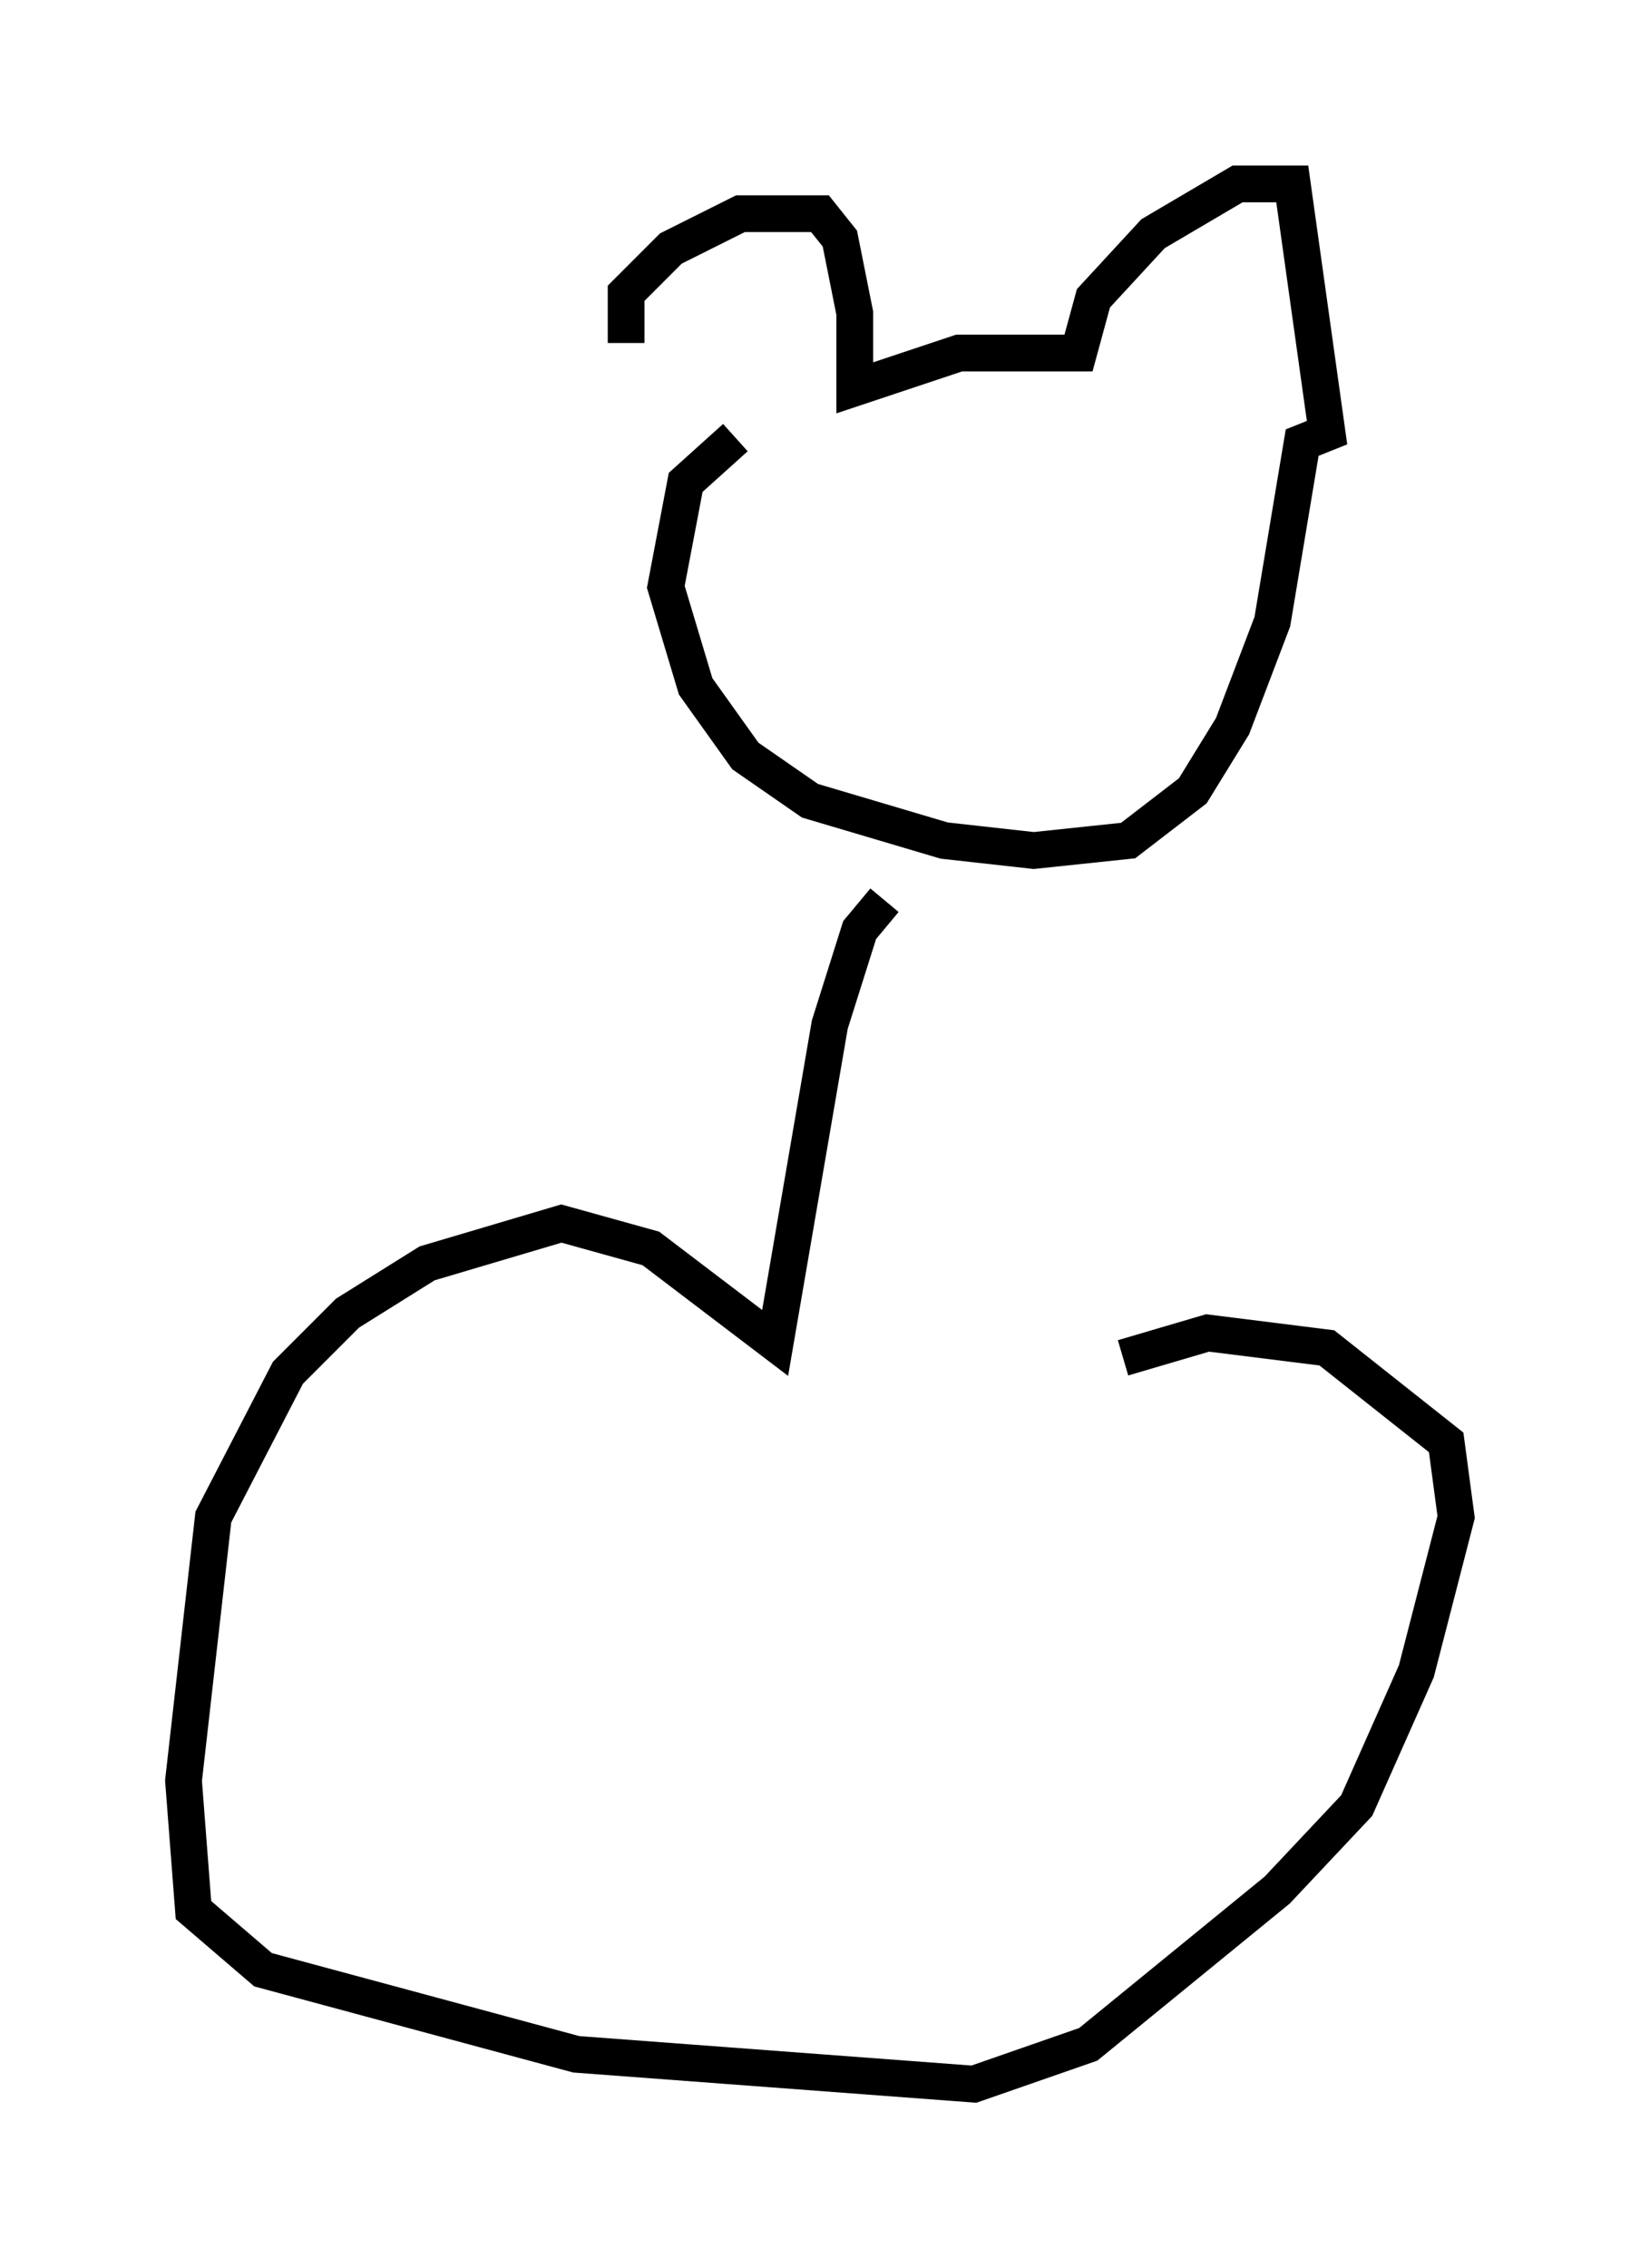 <?xml version="1.0" encoding="utf-8" ?>
<svg baseProfile="full" height="61.691" version="1.1" width="44.641" xmlns="http://www.w3.org/2000/svg" xmlns:ev="http://www.w3.org/2001/xml-events" xmlns:xlink="http://www.w3.org/1999/xlink"><defs /><rect fill="white" height="61.691" width="44.641" x="0" y="0" /><path d="M18.802, 11.225 m-1.759, -1.894 l0.0, -1.353 1.218, -1.218 l1.894, -0.947 2.165, 0.0 l0.541, 0.677 0.406, 2.03 l0.0, 2.03 2.842, -0.947 l3.248, 0.0 0.406, -1.488 l1.624, -1.759 2.3, -1.353 l1.488, 0.0 0.947, 6.766 l-0.677, 0.271 -0.812, 4.871 l-1.083, 2.842 -1.083, 1.759 l-1.759, 1.353 -2.571, 0.271 l-2.436, -0.271 -3.654, -1.083 l-1.759, -1.218 -1.353, -1.894 l-0.812, -2.706 0.541, -2.842 l1.353, -1.218 m4.059, 12.584 l-0.677, 0.812 -0.812, 2.571 l-1.488, 8.66 -3.383, -2.571 l-2.436, -0.677 -3.654, 1.083 l-2.165, 1.353 -1.624, 1.624 l-2.03, 3.924 -0.812, 7.172 l0.271, 3.518 1.894, 1.624 l8.525, 2.3 10.825, 0.812 l3.112, -1.083 5.142, -4.195 l2.165, -2.3 1.624, -3.654 l1.083, -4.195 -0.271, -2.03 l-3.248, -2.571 -3.248, -0.406 l-2.3, 0.677 " fill="none" stroke="black" stroke-width="1" /></svg>